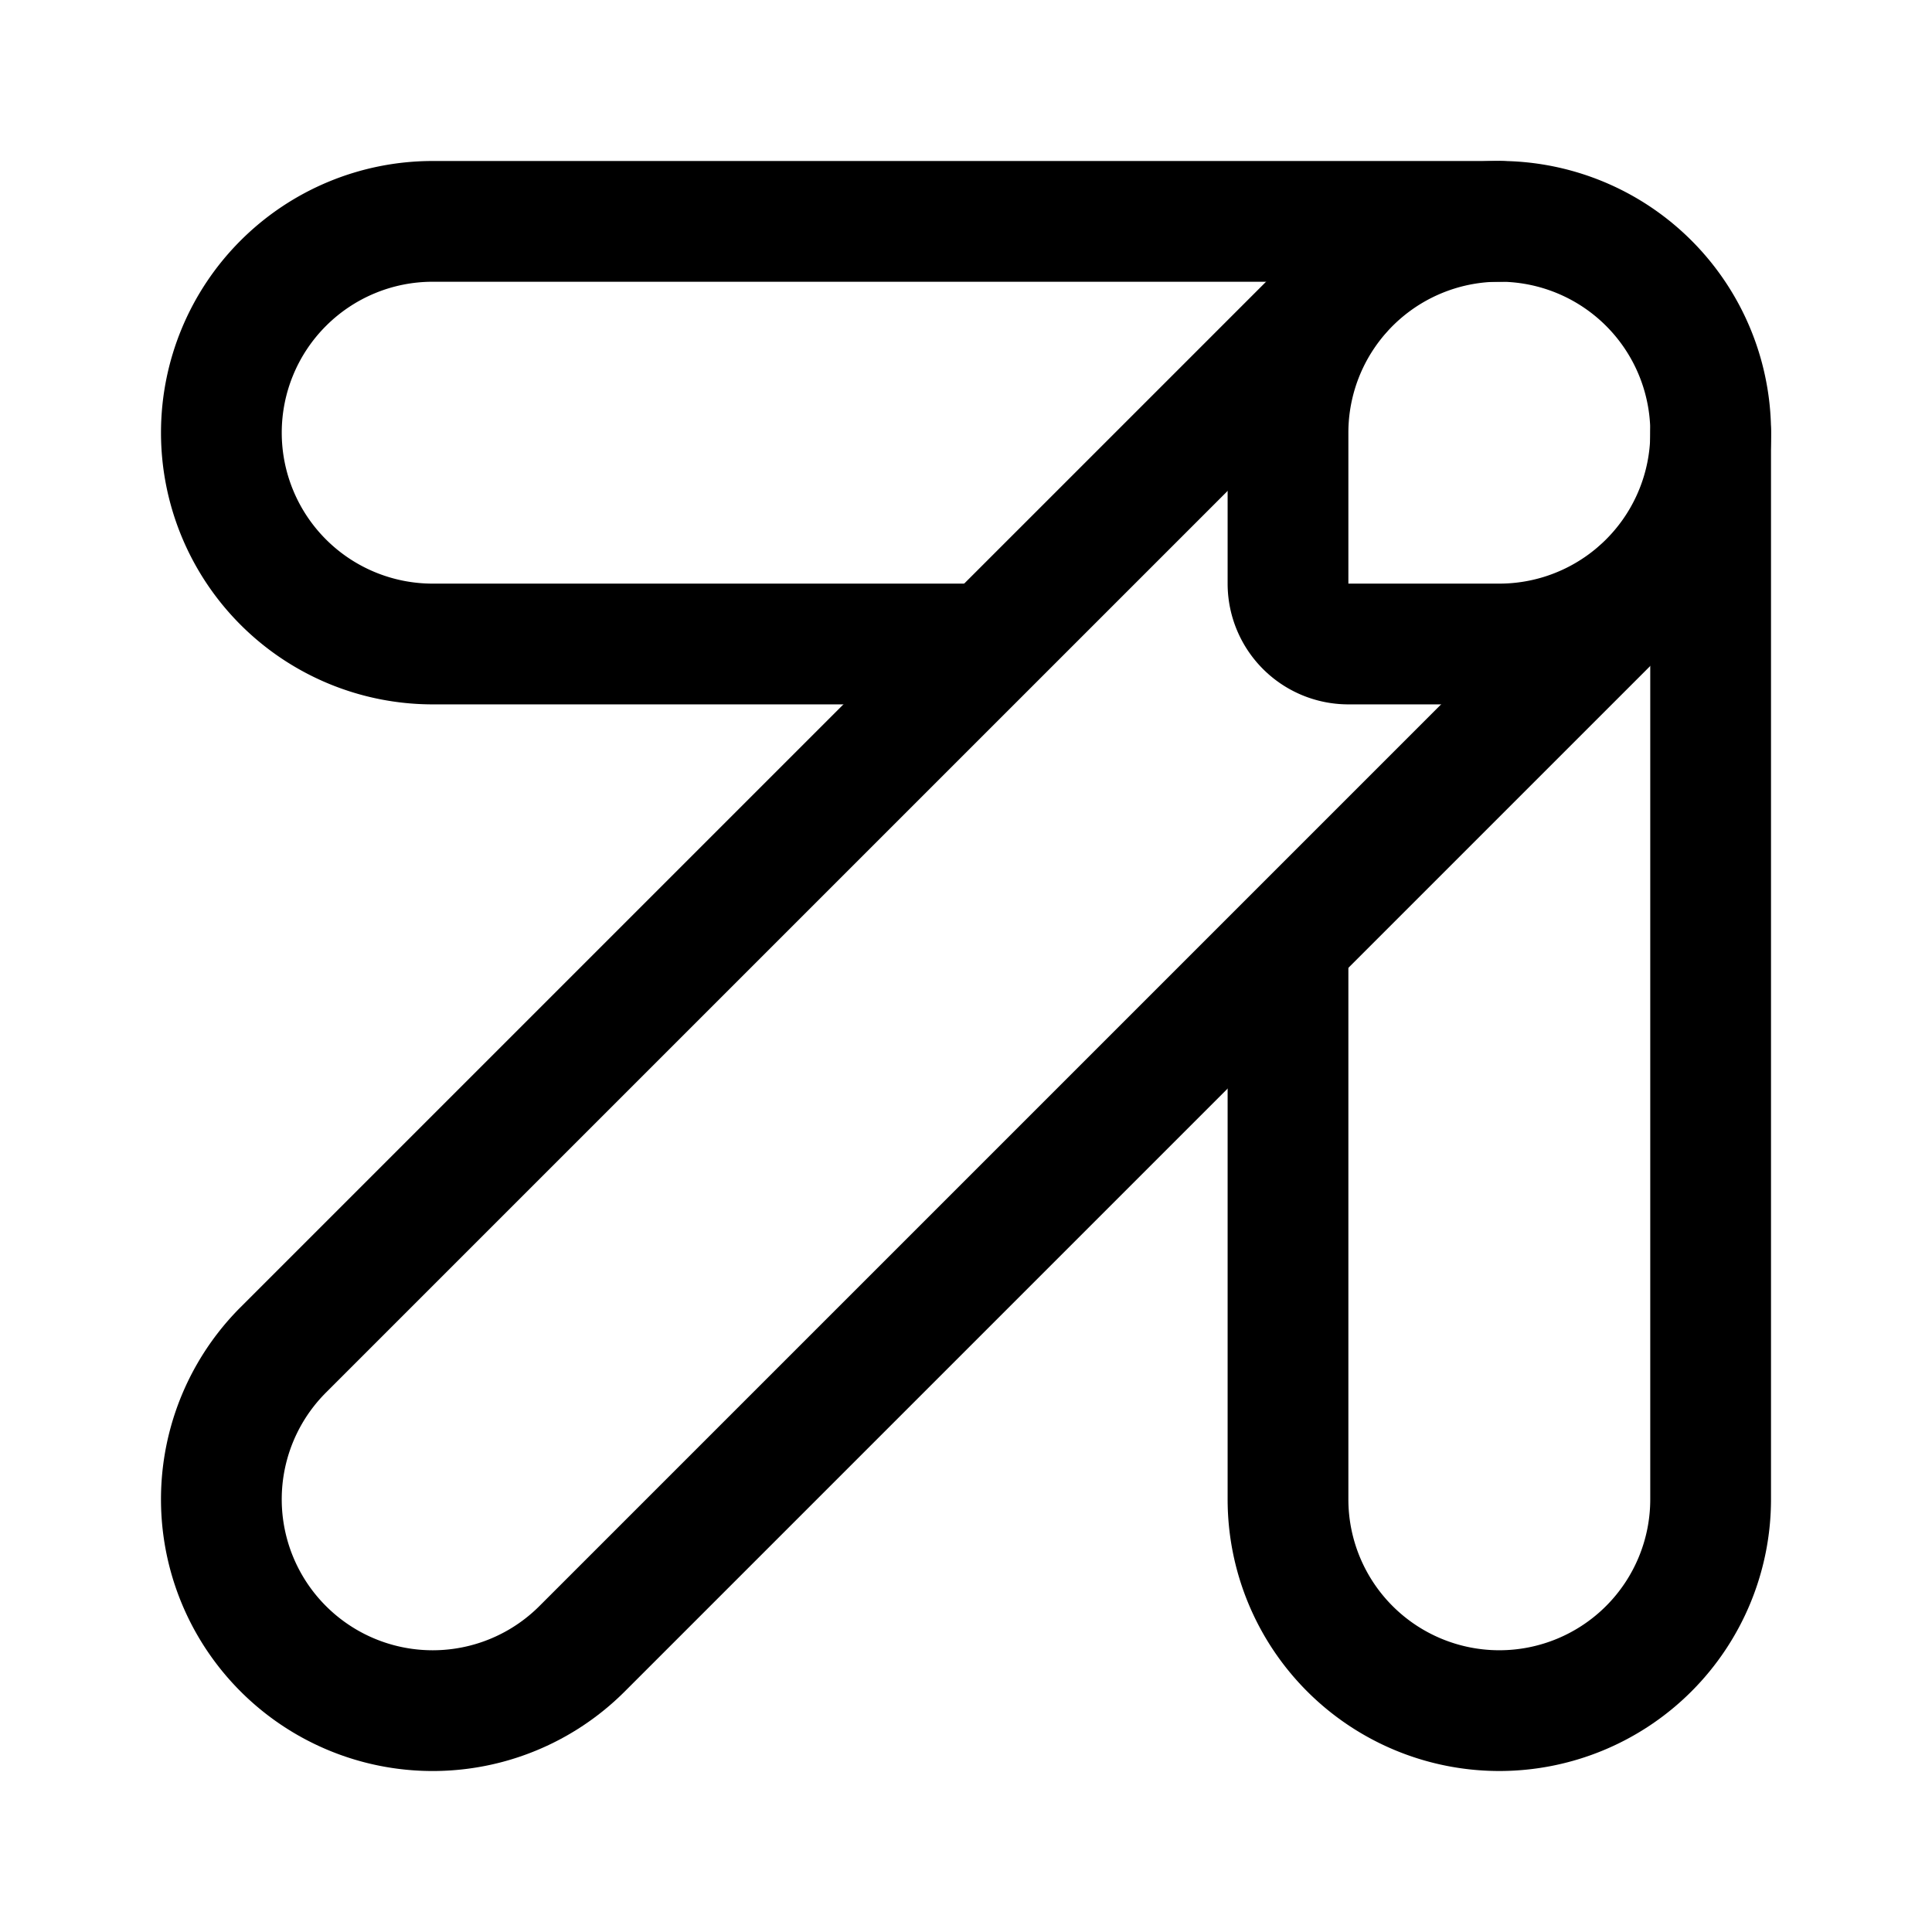 <svg xmlns="http://www.w3.org/2000/svg" width="192" height="192" fill="none" stroke="#000" stroke-linecap="round" stroke-width="12" viewBox="0 0 192 192"><path d="M170 43v106a21 21 0 0 1-42 0V94m21-72H43a21 21 0 0 0 0 42h55"/><path d="M163 58.699 57.85 163.849a20.997 20.997 0 0 1-29.7 0 20.998 20.998 0 0 1 0-29.698L133.303 29"/><path d="M160.667 60.46A21 21 0 0 1 149 64h-15a6 6 0 0 1-6-6V43a21.004 21.004 0 0 1 12.964-19.401 20.999 20.999 0 0 1 19.703 36.862Z"/></svg>